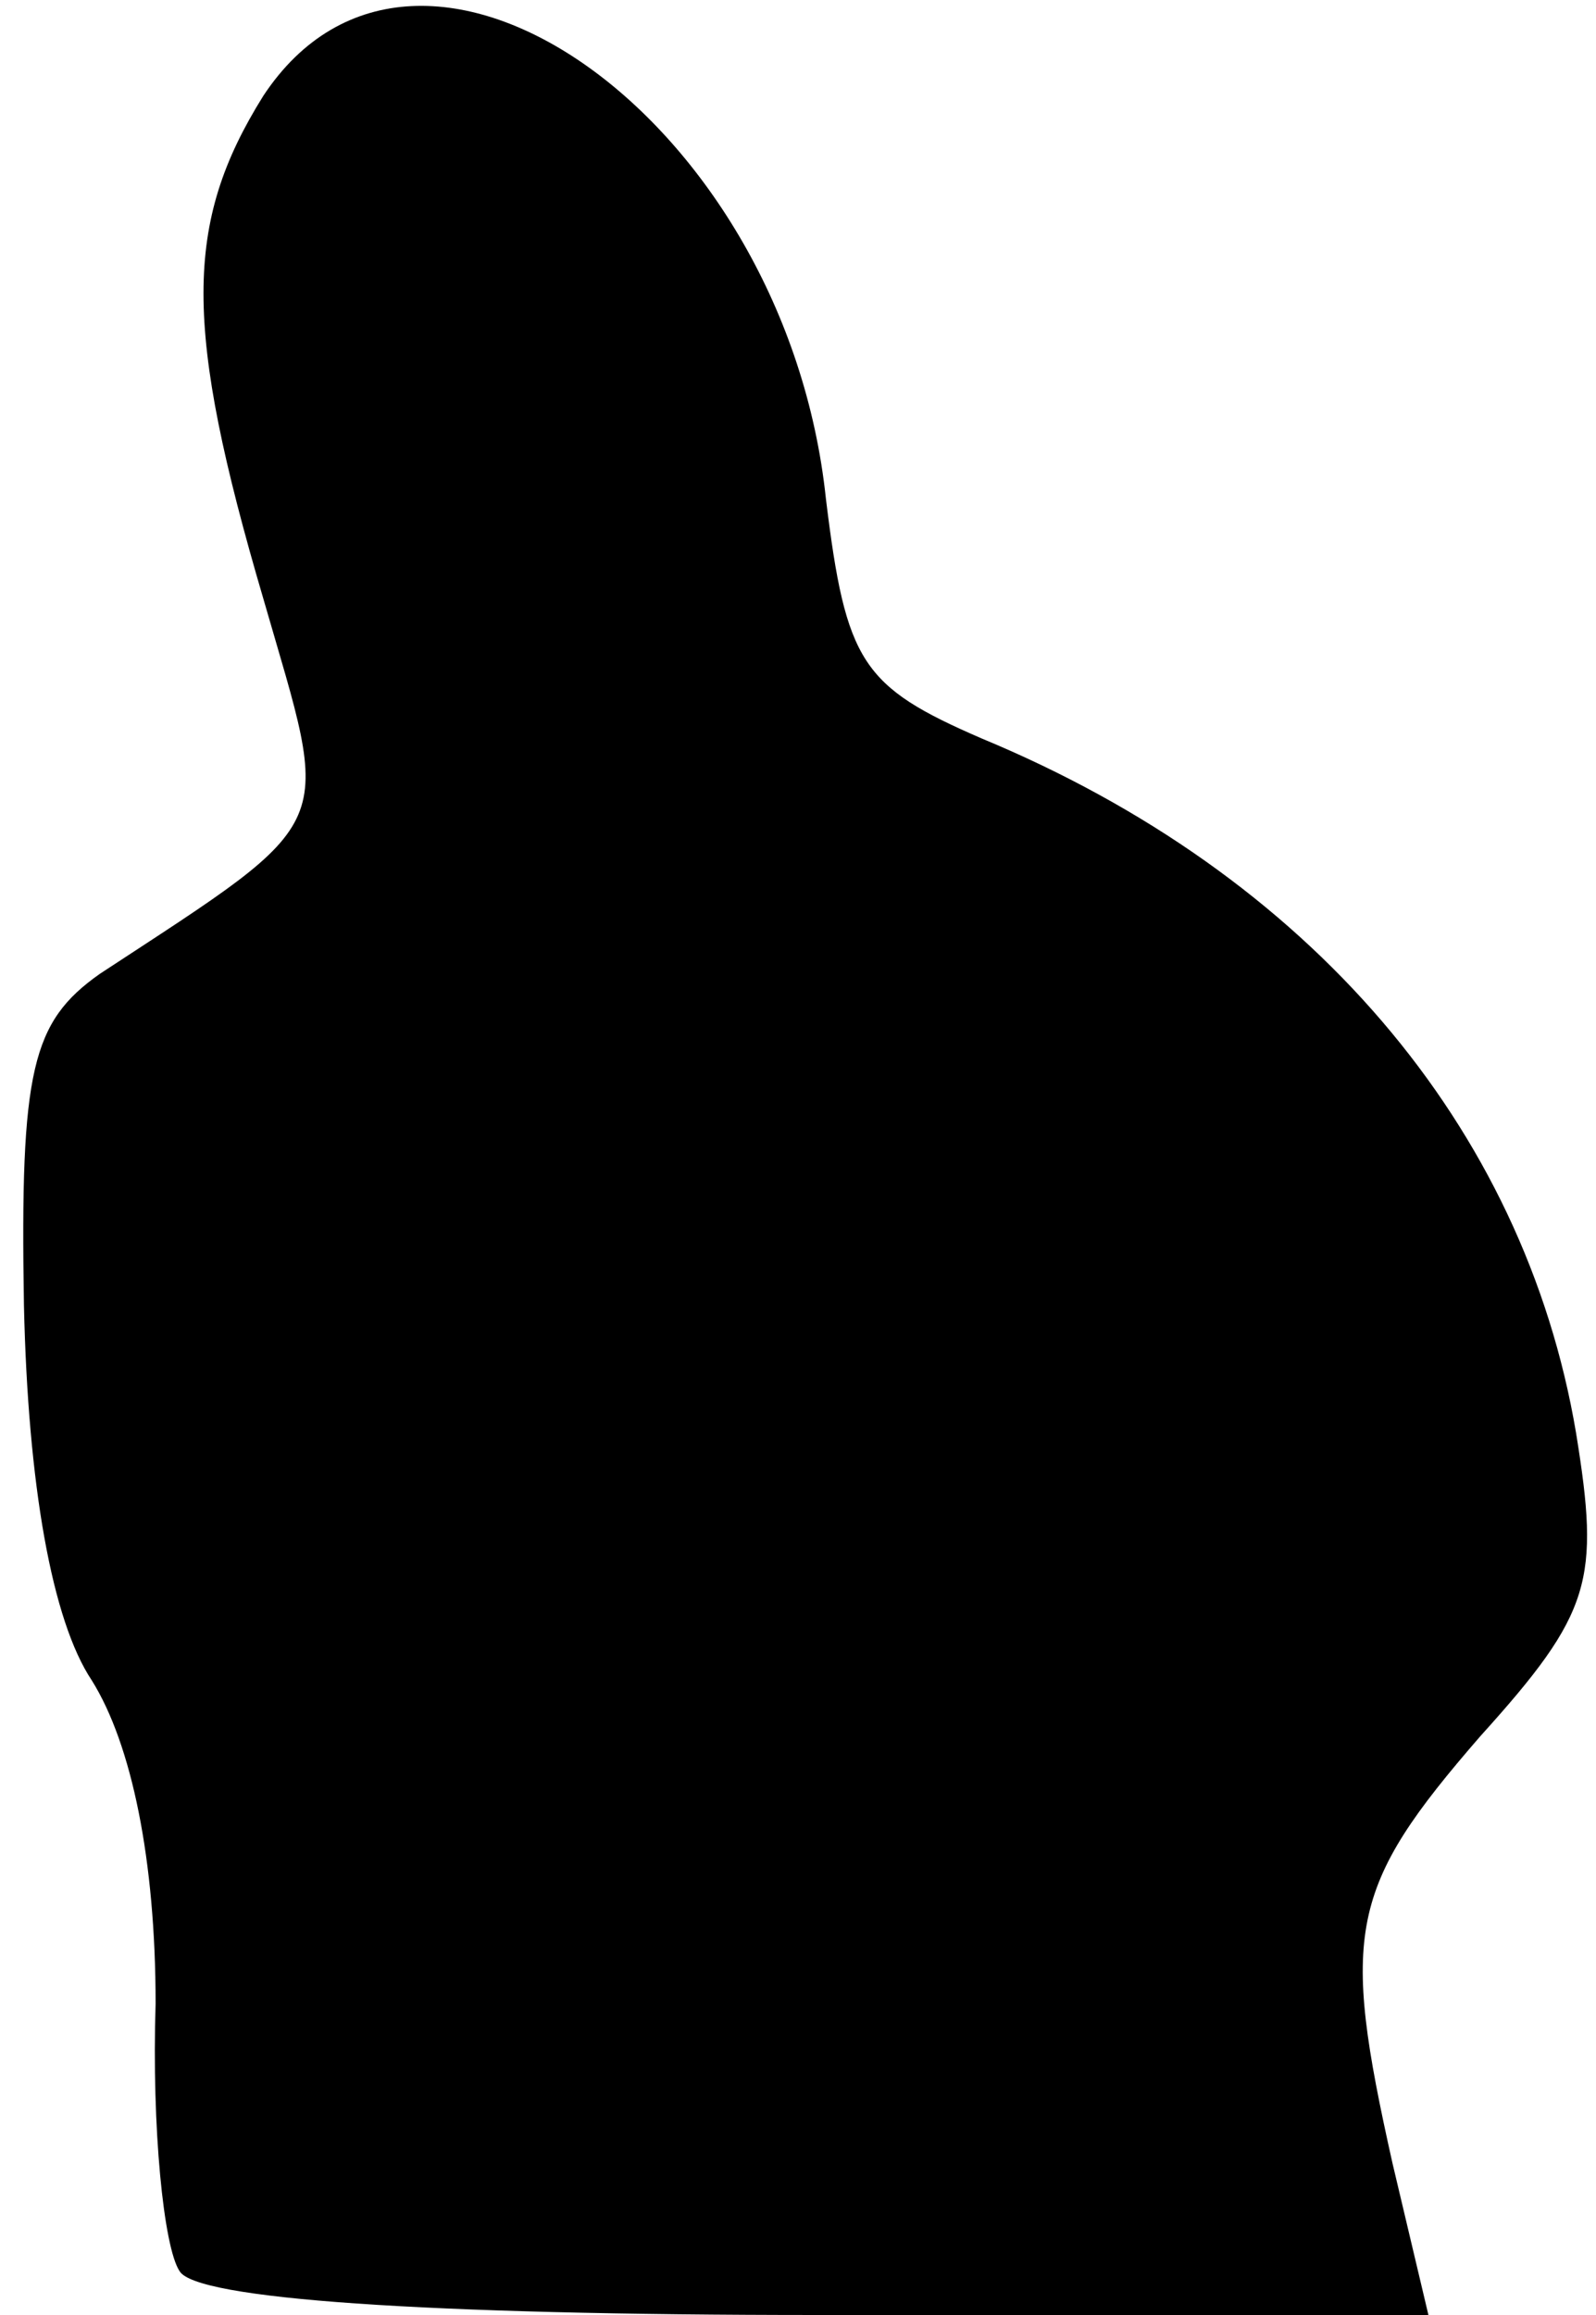 <?xml version="1.0" standalone="no"?>
<!DOCTYPE svg PUBLIC "-//W3C//DTD SVG 20010904//EN"
 "http://www.w3.org/TR/2001/REC-SVG-20010904/DTD/svg10.dtd">
<svg version="1.0" xmlns="http://www.w3.org/2000/svg"
 width="40pt" height="58pt" viewBox="0 0 40 58"
 preserveAspectRatio="xMidYMid meet">
<g transform="translate(0,58) scale(0.1,-0.1)"
fill="#000000" stroke="none">
<path fill="#000000" stroke="none" d="M66 556 c-20 -32 -20 -58 0 -126 17
-59 20 -54 -41 -94 -17 -12 -20 -24 -19 -83 1 -45 7 -79 17 -94 10 -16 16 -45
16 -81 -1 -31 2 -61 6 -67 4 -7 61 -11 160 -11 l153 0 -9 38 c-13 58 -11 69
22 107 28 31 30 39 24 76 -13 77 -67 140 -149 174 -30 13 -34 19 -39 60 -10
95 -102 160 -141 101z"/>
</g>
</svg>
